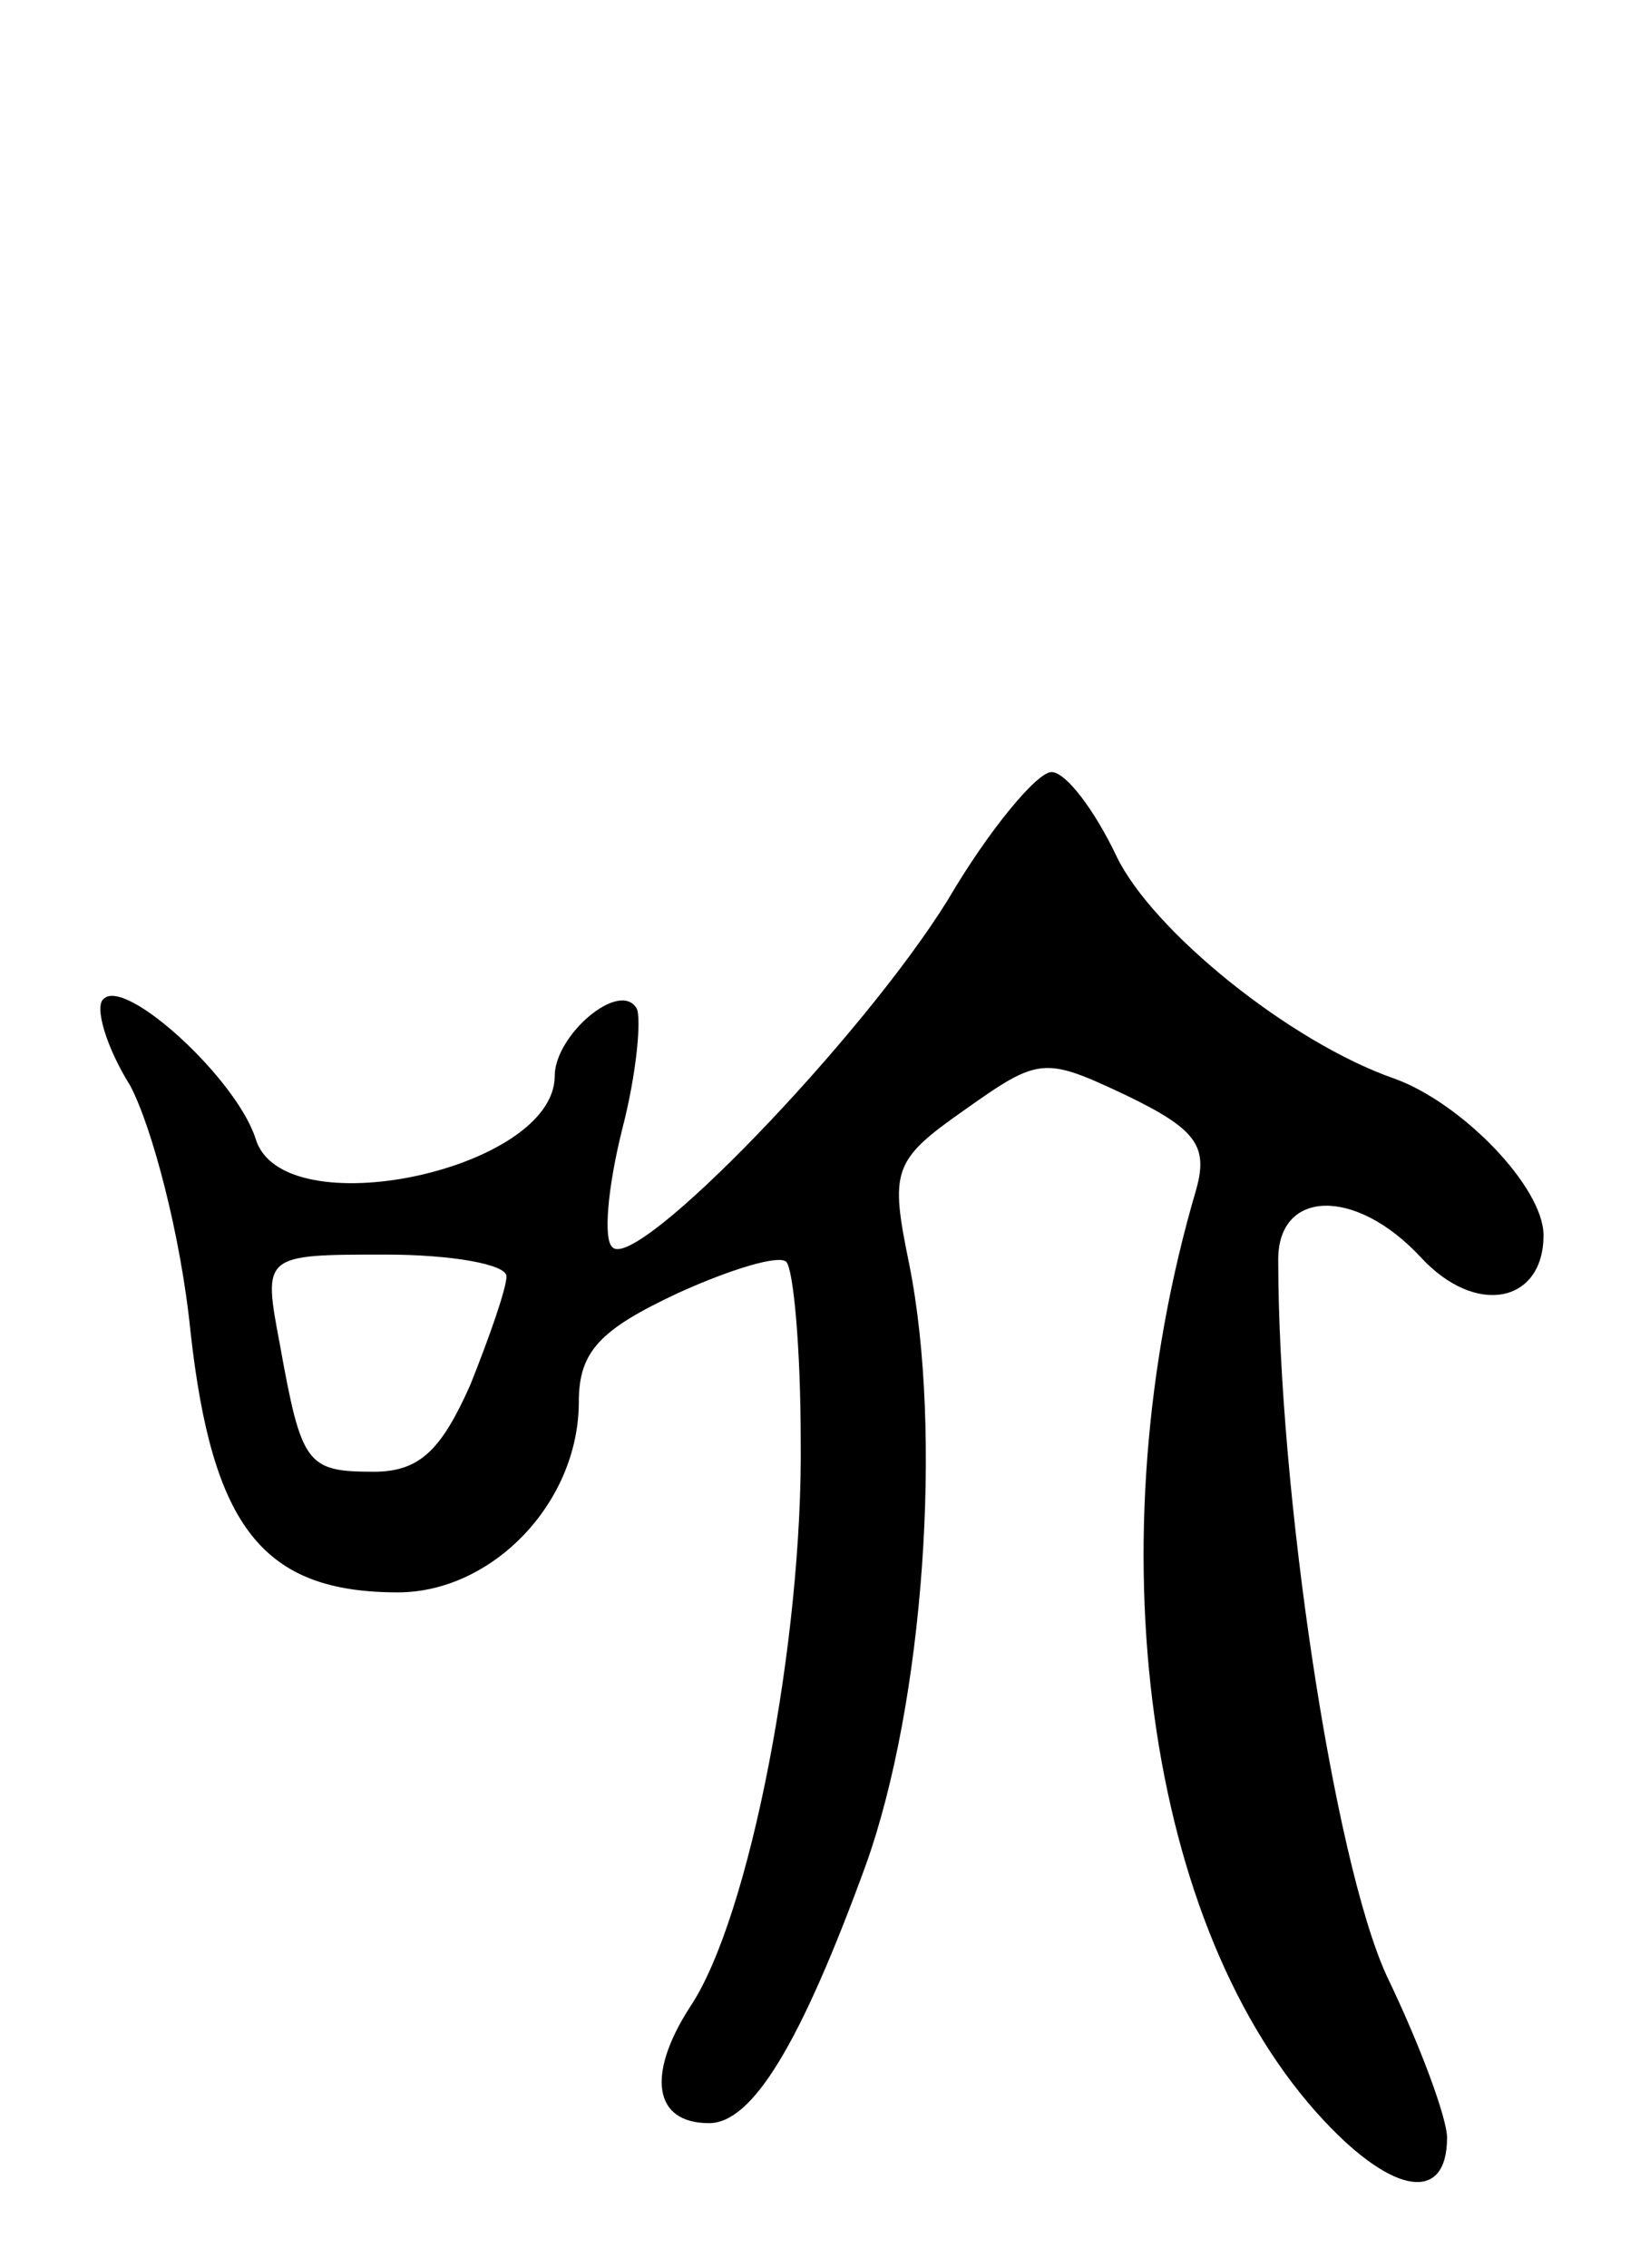 <svg version="1.0" xmlns="http://www.w3.org/2000/svg"
 width="68pt" height="94pt" viewBox="0 0 68 94"
 preserveAspectRatio="xMidYMid meet">
<g transform="translate(0,94) scale(0.1,-0.1)"
fill="#000000" stroke="none">
<path d="M393 567 c-36 -58 -129 -154 -139 -144 -4 3 -2 25 4 49 6 23 8 46 6
50 -7 12 -34 -11 -34 -28 0 -39 -113 -63 -124 -26 -8 25 -54 67 -63 58 -4 -3
1 -20 11 -36 9 -17 21 -62 25 -102 9 -81 30 -108 86 -108 39 0 75 37 75 79 0
21 9 30 41 45 22 10 42 16 45 13 3 -3 6 -36 6 -74 1 -82 -21 -198 -46 -235
-18 -28 -15 -48 8 -48 18 0 38 33 65 107 24 67 32 179 18 249 -8 39 -7 43 23
64 31 22 33 22 67 6 29 -14 34 -21 29 -39 -43 -146 -21 -307 53 -386 29 -31
51 -34 51 -7 0 8 -11 38 -25 67 -22 48 -45 201 -45 297 0 29 32 30 59 1 23
-25 51 -19 51 9 0 20 -34 55 -62 65 -43 15 -100 61 -115 92 -9 19 -21 35 -27
35 -6 0 -26 -24 -43 -53z m-183 -156 c0 -5 -7 -25 -15 -45 -12 -27 -21 -36
-40 -36 -28 0 -30 3 -39 53 -7 37 -7 37 44 37 27 0 50 -4 50 -9z"/>
</g>
</svg>
